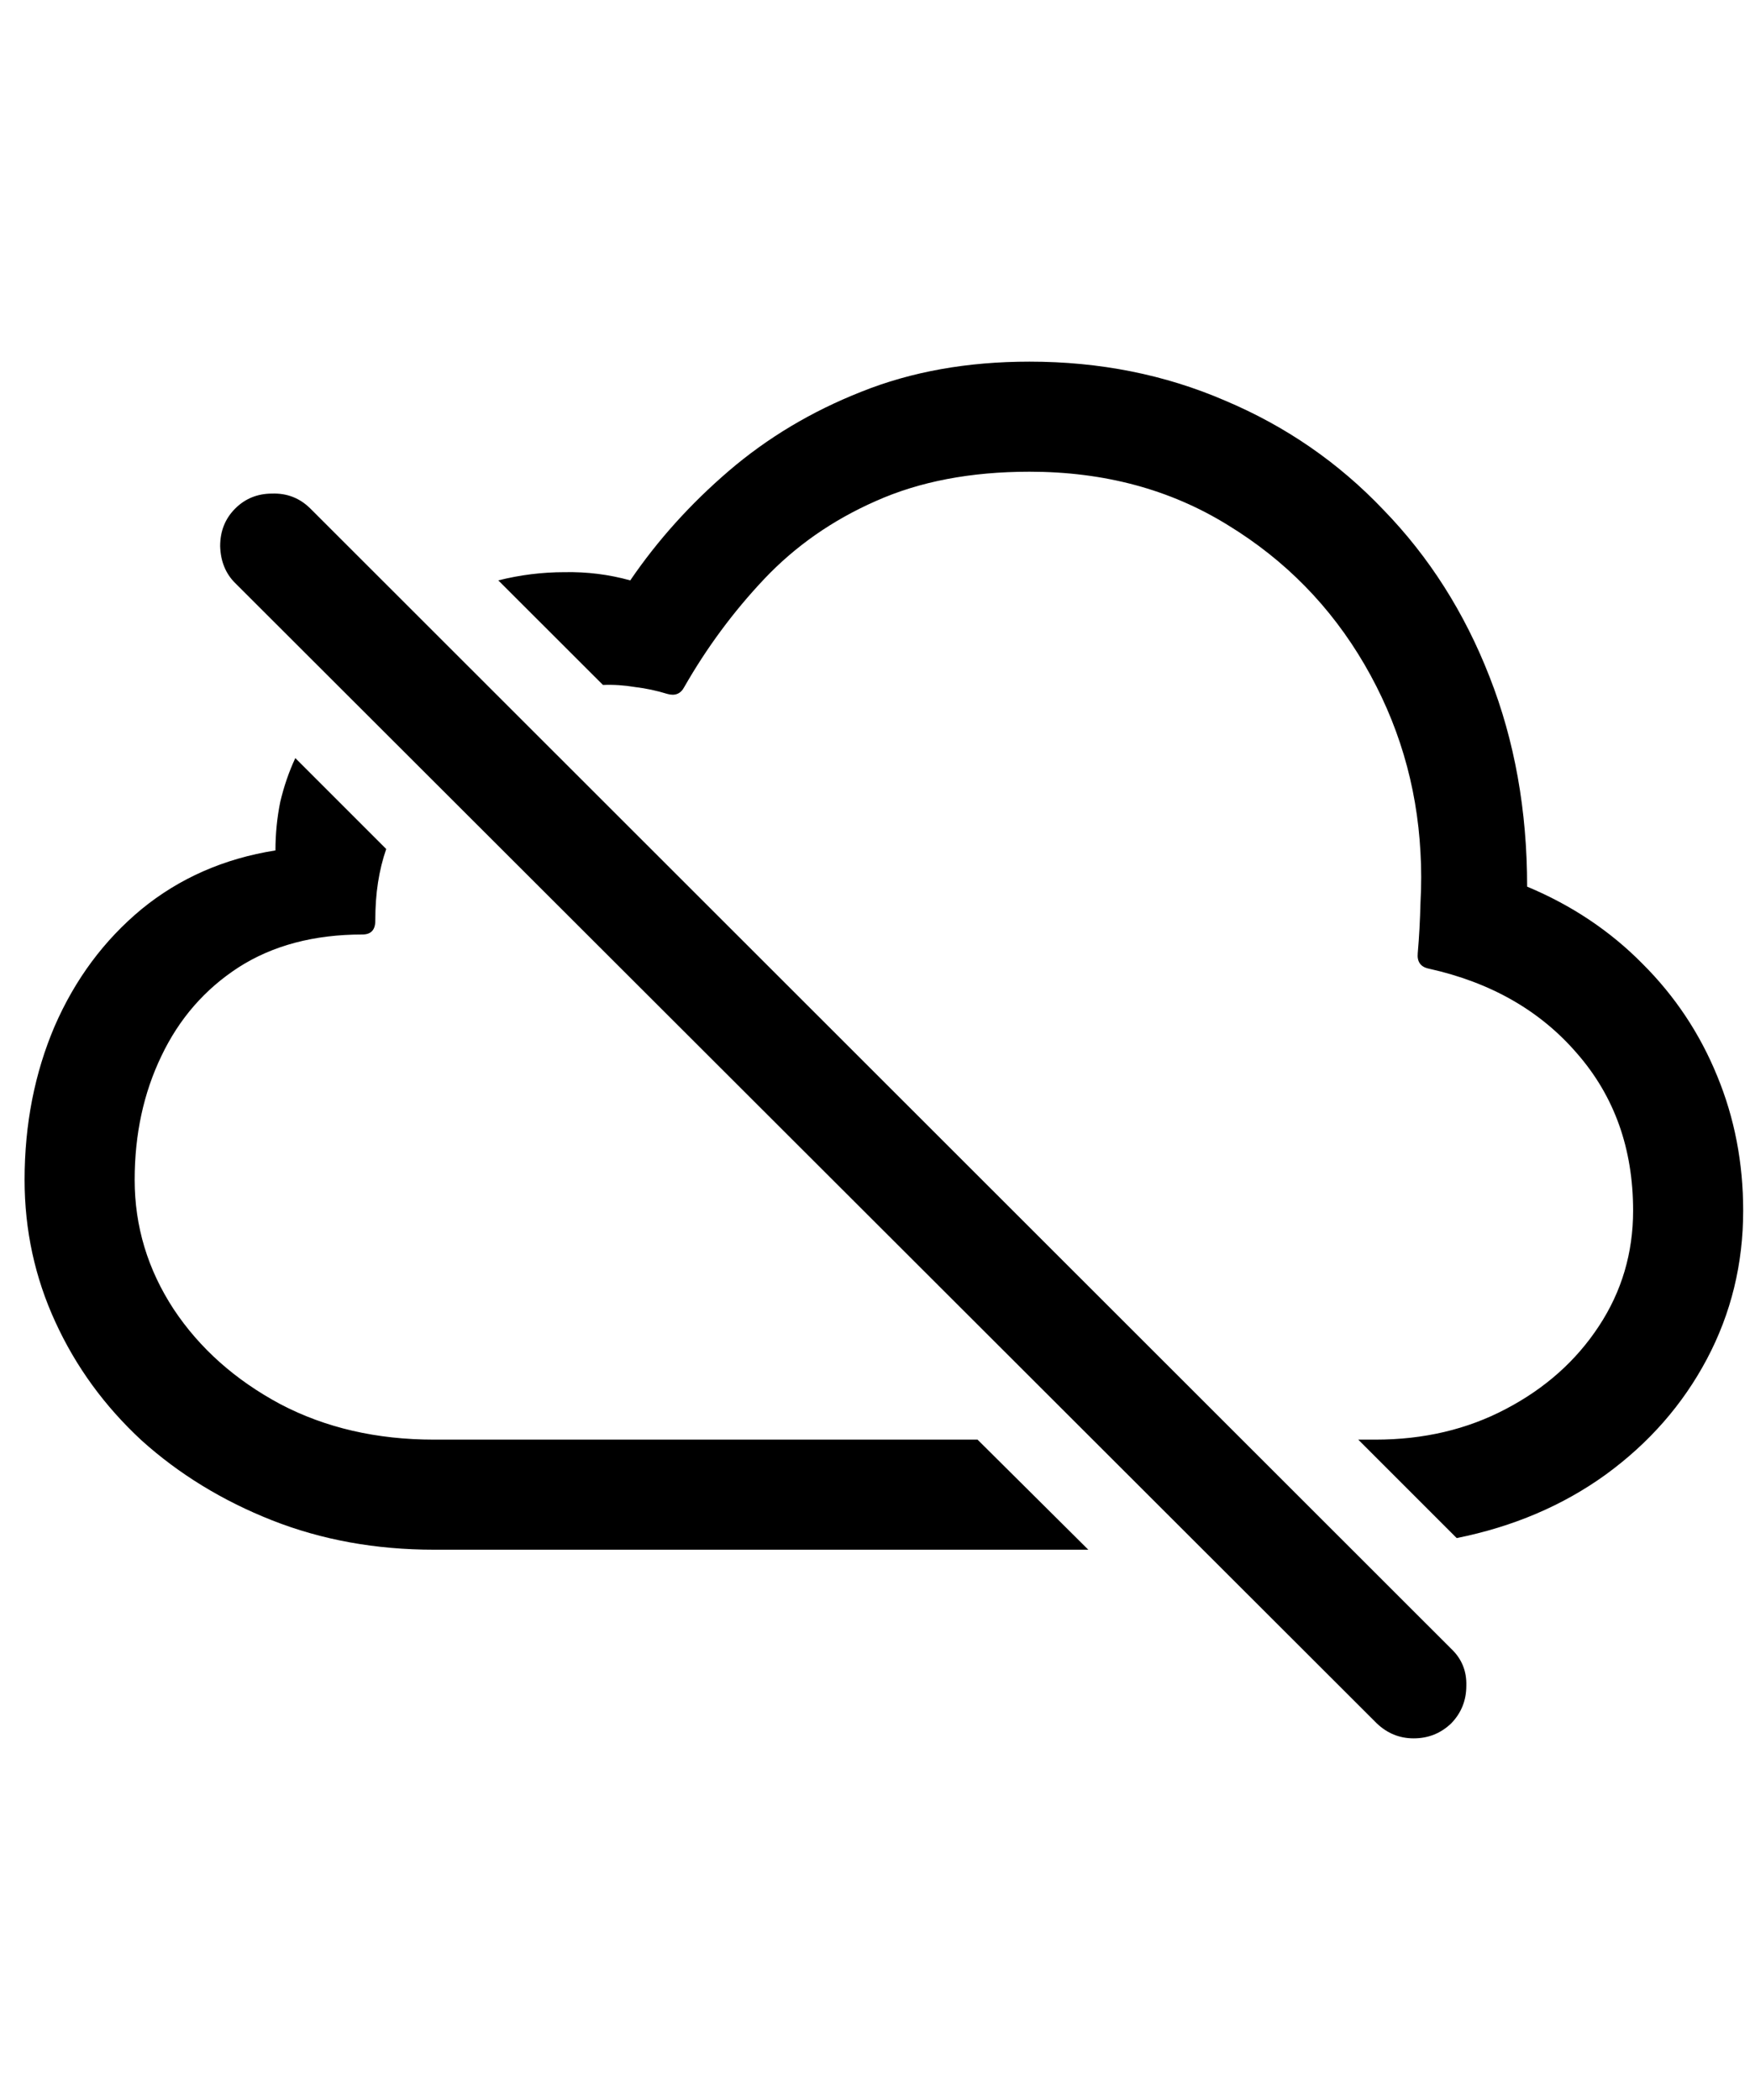 <svg
	color="rgb(0, 0, 0)"
	viewBox="0 0 20 24"
	fill="none"
	xmlns="http://www.w3.org/2000/svg"
>
	<path
		d="M4.961 17.711H12.438L11.172 16.453H4.961C4.305 16.453 3.719 16.318 3.203 16.047C2.688 15.771 2.281 15.409 1.984 14.961C1.688 14.508 1.539 14.016 1.539 13.484C1.539 12.963 1.641 12.492 1.844 12.07C2.047 11.643 2.341 11.305 2.727 11.055C3.117 10.805 3.589 10.68 4.141 10.68C4.24 10.68 4.289 10.628 4.289 10.523C4.289 10.367 4.299 10.221 4.32 10.086C4.341 9.951 4.372 9.823 4.414 9.703L3.375 8.664C3.302 8.82 3.245 8.987 3.203 9.164C3.167 9.341 3.148 9.526 3.148 9.719C2.56 9.812 2.049 10.037 1.617 10.391C1.19 10.745 0.859 11.19 0.625 11.727C0.396 12.263 0.281 12.849 0.281 13.484C0.281 14.057 0.398 14.599 0.633 15.109C0.867 15.62 1.195 16.07 1.617 16.461C2.044 16.846 2.542 17.151 3.109 17.375C3.677 17.599 4.294 17.711 4.961 17.711ZM16.648 17.578C17.294 17.448 17.862 17.206 18.352 16.852C18.846 16.492 19.232 16.052 19.508 15.531C19.784 15.01 19.922 14.445 19.922 13.836C19.922 13.289 19.823 12.776 19.625 12.297C19.427 11.812 19.143 11.385 18.773 11.016C18.404 10.641 17.963 10.346 17.453 10.133C17.453 9.263 17.31 8.464 17.023 7.734C16.737 7 16.333 6.365 15.812 5.828C15.297 5.286 14.693 4.87 14 4.578C13.312 4.281 12.568 4.133 11.766 4.133C11.057 4.133 10.417 4.247 9.844 4.477C9.276 4.701 8.771 5.003 8.328 5.383C7.891 5.758 7.516 6.174 7.203 6.633C6.958 6.565 6.708 6.534 6.453 6.539C6.198 6.539 5.945 6.57 5.695 6.633L6.891 7.828C7.01 7.823 7.133 7.831 7.258 7.852C7.383 7.867 7.505 7.893 7.625 7.93C7.714 7.956 7.779 7.93 7.82 7.852C8.076 7.404 8.38 6.992 8.734 6.617C9.089 6.242 9.513 5.945 10.008 5.727C10.508 5.503 11.094 5.391 11.766 5.391C12.62 5.391 13.375 5.594 14.031 6C14.688 6.401 15.208 6.932 15.594 7.594C15.979 8.255 16.193 8.971 16.234 9.742C16.245 9.924 16.245 10.117 16.234 10.32C16.229 10.518 16.219 10.708 16.203 10.891C16.193 10.99 16.234 11.05 16.328 11.07C17.037 11.227 17.602 11.55 18.023 12.039C18.451 12.529 18.664 13.128 18.664 13.836C18.664 14.32 18.534 14.76 18.273 15.156C18.013 15.552 17.659 15.867 17.211 16.102C16.768 16.336 16.271 16.453 15.719 16.453H15.523L16.648 17.578ZM15.734 19.695C15.854 19.81 15.995 19.867 16.156 19.867C16.323 19.867 16.466 19.81 16.586 19.695C16.701 19.576 16.758 19.432 16.758 19.266C16.763 19.099 16.706 18.958 16.586 18.844L3.547 5.812C3.427 5.693 3.281 5.635 3.109 5.641C2.943 5.641 2.802 5.698 2.688 5.812C2.573 5.927 2.516 6.07 2.516 6.242C2.521 6.414 2.578 6.555 2.688 6.664L15.734 19.695Z"
		fill="currentColor"
	/>
</svg>
